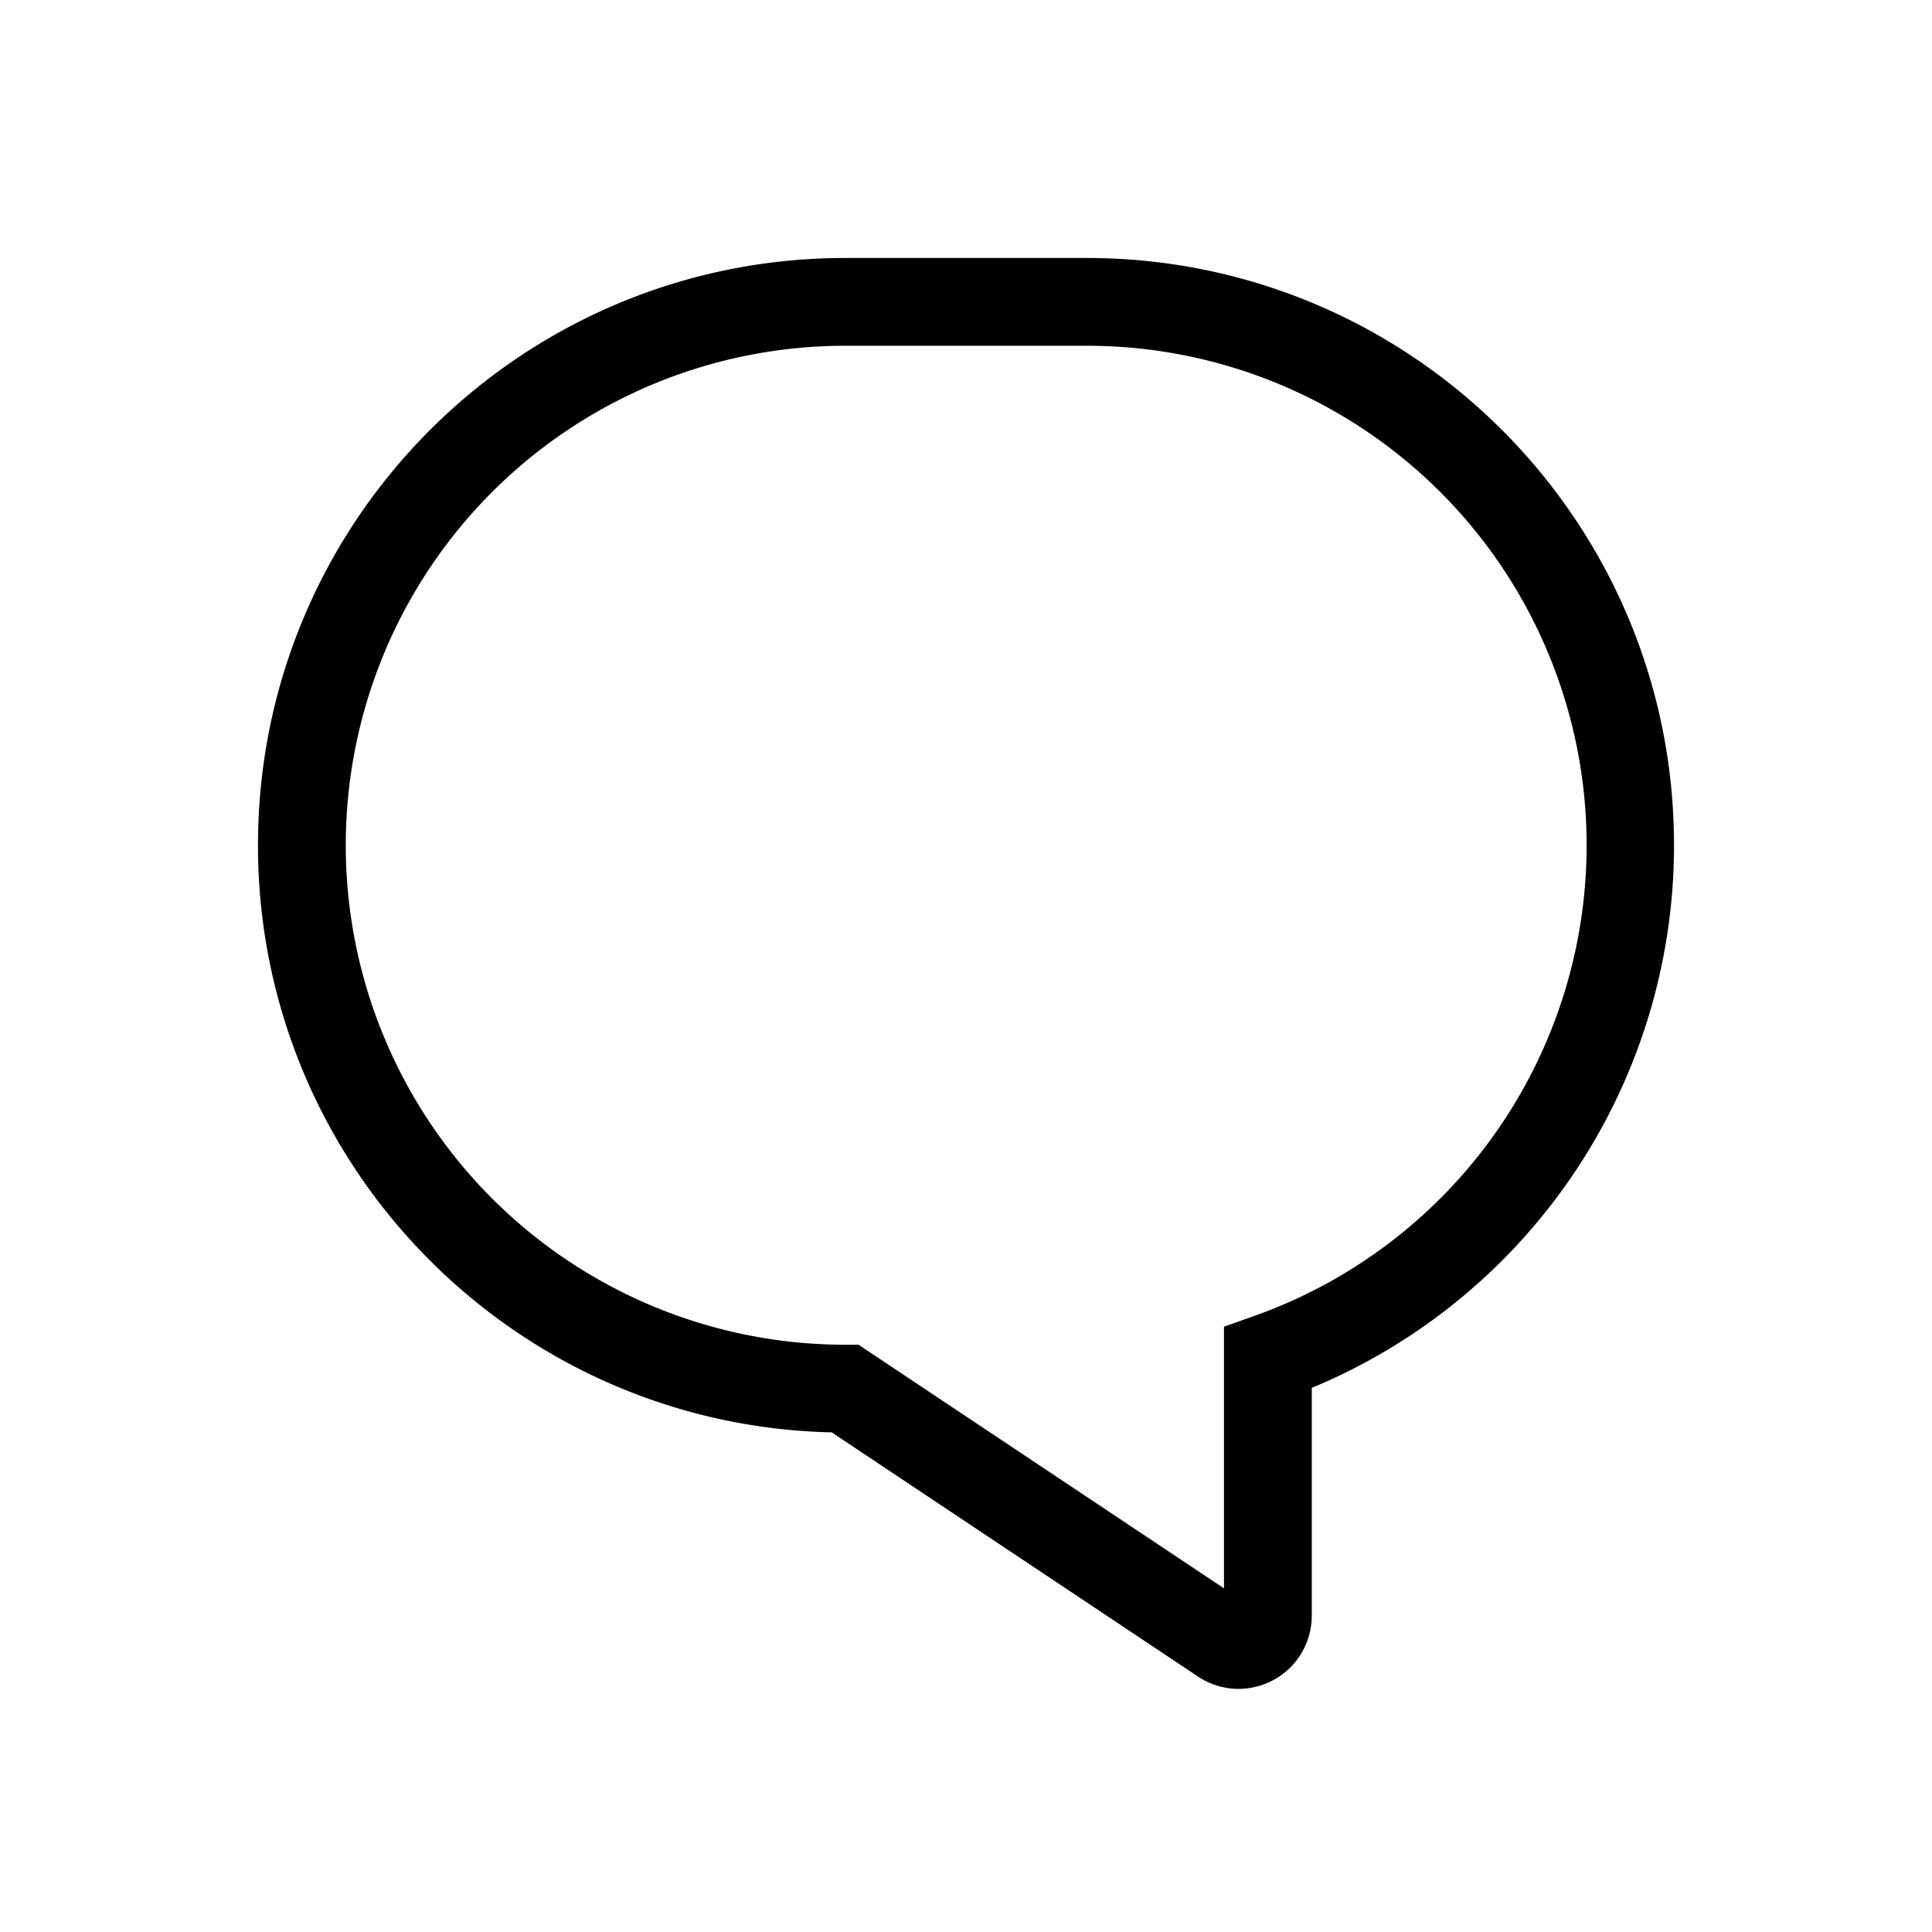 <svg viewBox="0 0 32 32"><path d="M18 4.273h-4c-5.372 0-9.727 4.355-9.727 9.727l.001.16c.084 5.192 4.235 9.394 9.405 9.562l.096.002 6.068 4.045c.199.133.433.204.672.204l.065-.002a1.212 1.212 0 001.147-1.21v-3.774l.033-.013A9.73 9.73 0 0027.727 14c0-5.372-4.355-9.727-9.727-9.727zm-4 1.454h4a8.273 8.273 0 012.758 16.075l-.485.172v4.334l-6.053-4.035H14a8.273 8.273 0 010-16.546z" fill-rule="evenodd"/></svg>